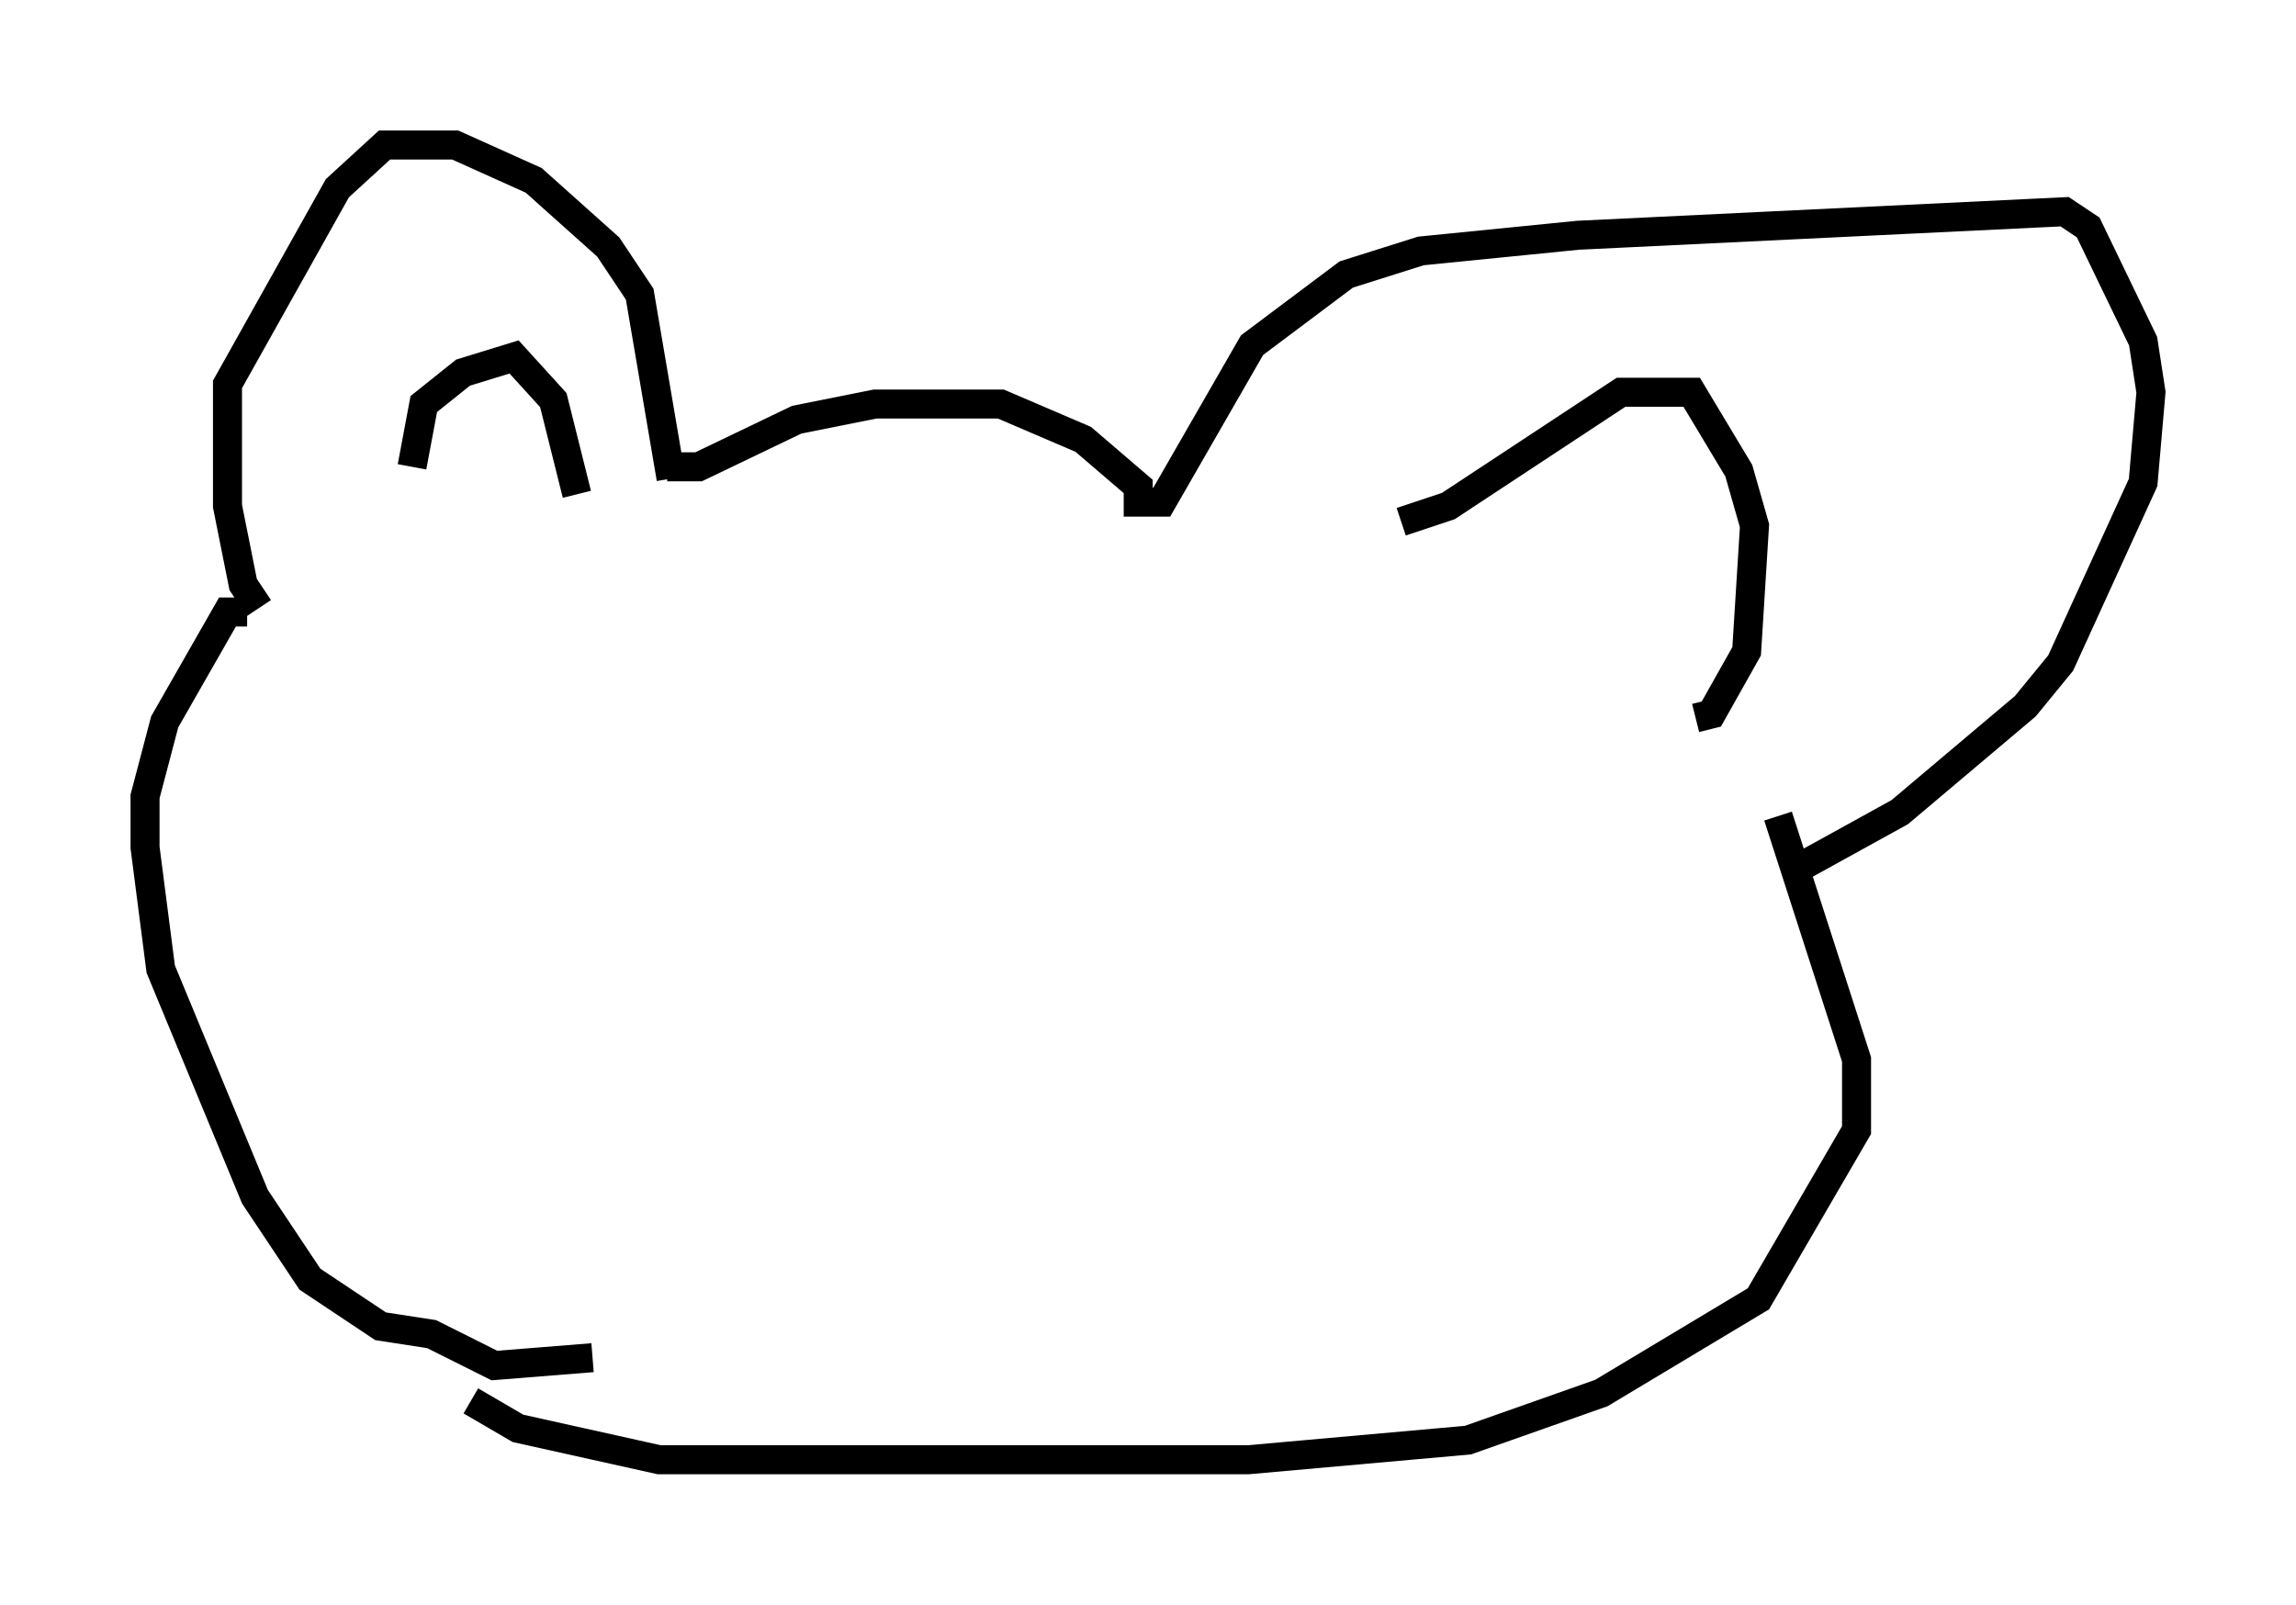 <?xml version="1.0" encoding="utf-8" ?>
<svg baseProfile="full" height="55.331" version="1.1" width="79.147" xmlns="http://www.w3.org/2000/svg" xmlns:ev="http://www.w3.org/2001/xml-events" xmlns:xlink="http://www.w3.org/1999/xlink"><defs /><rect fill="white" height="55.331" width="79.147" x="0" y="0" /><path d="M9.465, 20.967 m-0.541, 0.0 l-0.541, -0.812 -0.541, -2.706 l0.0, -4.195 3.789, -6.766 l1.624, -1.488 2.436, 0.0 l2.706, 1.218 2.571, 2.3 l1.083, 1.624 1.083, 6.36 m-8.931, -0.406 l0.406, -2.165 1.353, -1.083 l1.759, -0.541 1.353, 1.488 l0.812, 3.248 m3.112, -0.947 l1.083, 0.0 3.383, -1.624 l2.706, -0.541 4.33, 0.0 l2.842, 1.218 1.894, 1.624 l0.0, 0.541 0.812, 0.0 l3.112, -5.413 3.248, -2.436 l2.571, -0.812 5.413, -0.541 l16.779, -0.812 0.812, 0.541 l1.894, 3.924 0.271, 1.759 l-0.271, 3.112 -2.842, 6.225 l-1.218, 1.488 -4.33, 3.654 l-3.924, 2.165 m-13.261, -12.178 l1.624, -0.541 5.954, -3.924 l2.436, 0.0 1.624, 2.706 l0.541, 1.894 -0.271, 4.33 l-1.218, 2.165 -0.541, 0.135 m-49.932, -3.654 l-0.677, 0.0 -2.165, 3.789 l-0.677, 2.571 0.0, 1.759 l0.541, 4.195 3.248, 7.848 l1.894, 2.842 2.436, 1.624 l1.759, 0.271 2.165, 1.083 l3.383, -0.271 m40.866, -18.674 l2.706, 8.39 0.0, 2.436 l-3.383, 5.819 -5.413, 3.248 l-4.601, 1.624 -7.578, 0.677 l-20.297, 0.0 -4.871, -1.083 l-1.624, -0.947 " fill="none" stroke="black" stroke-width="1" /></svg>